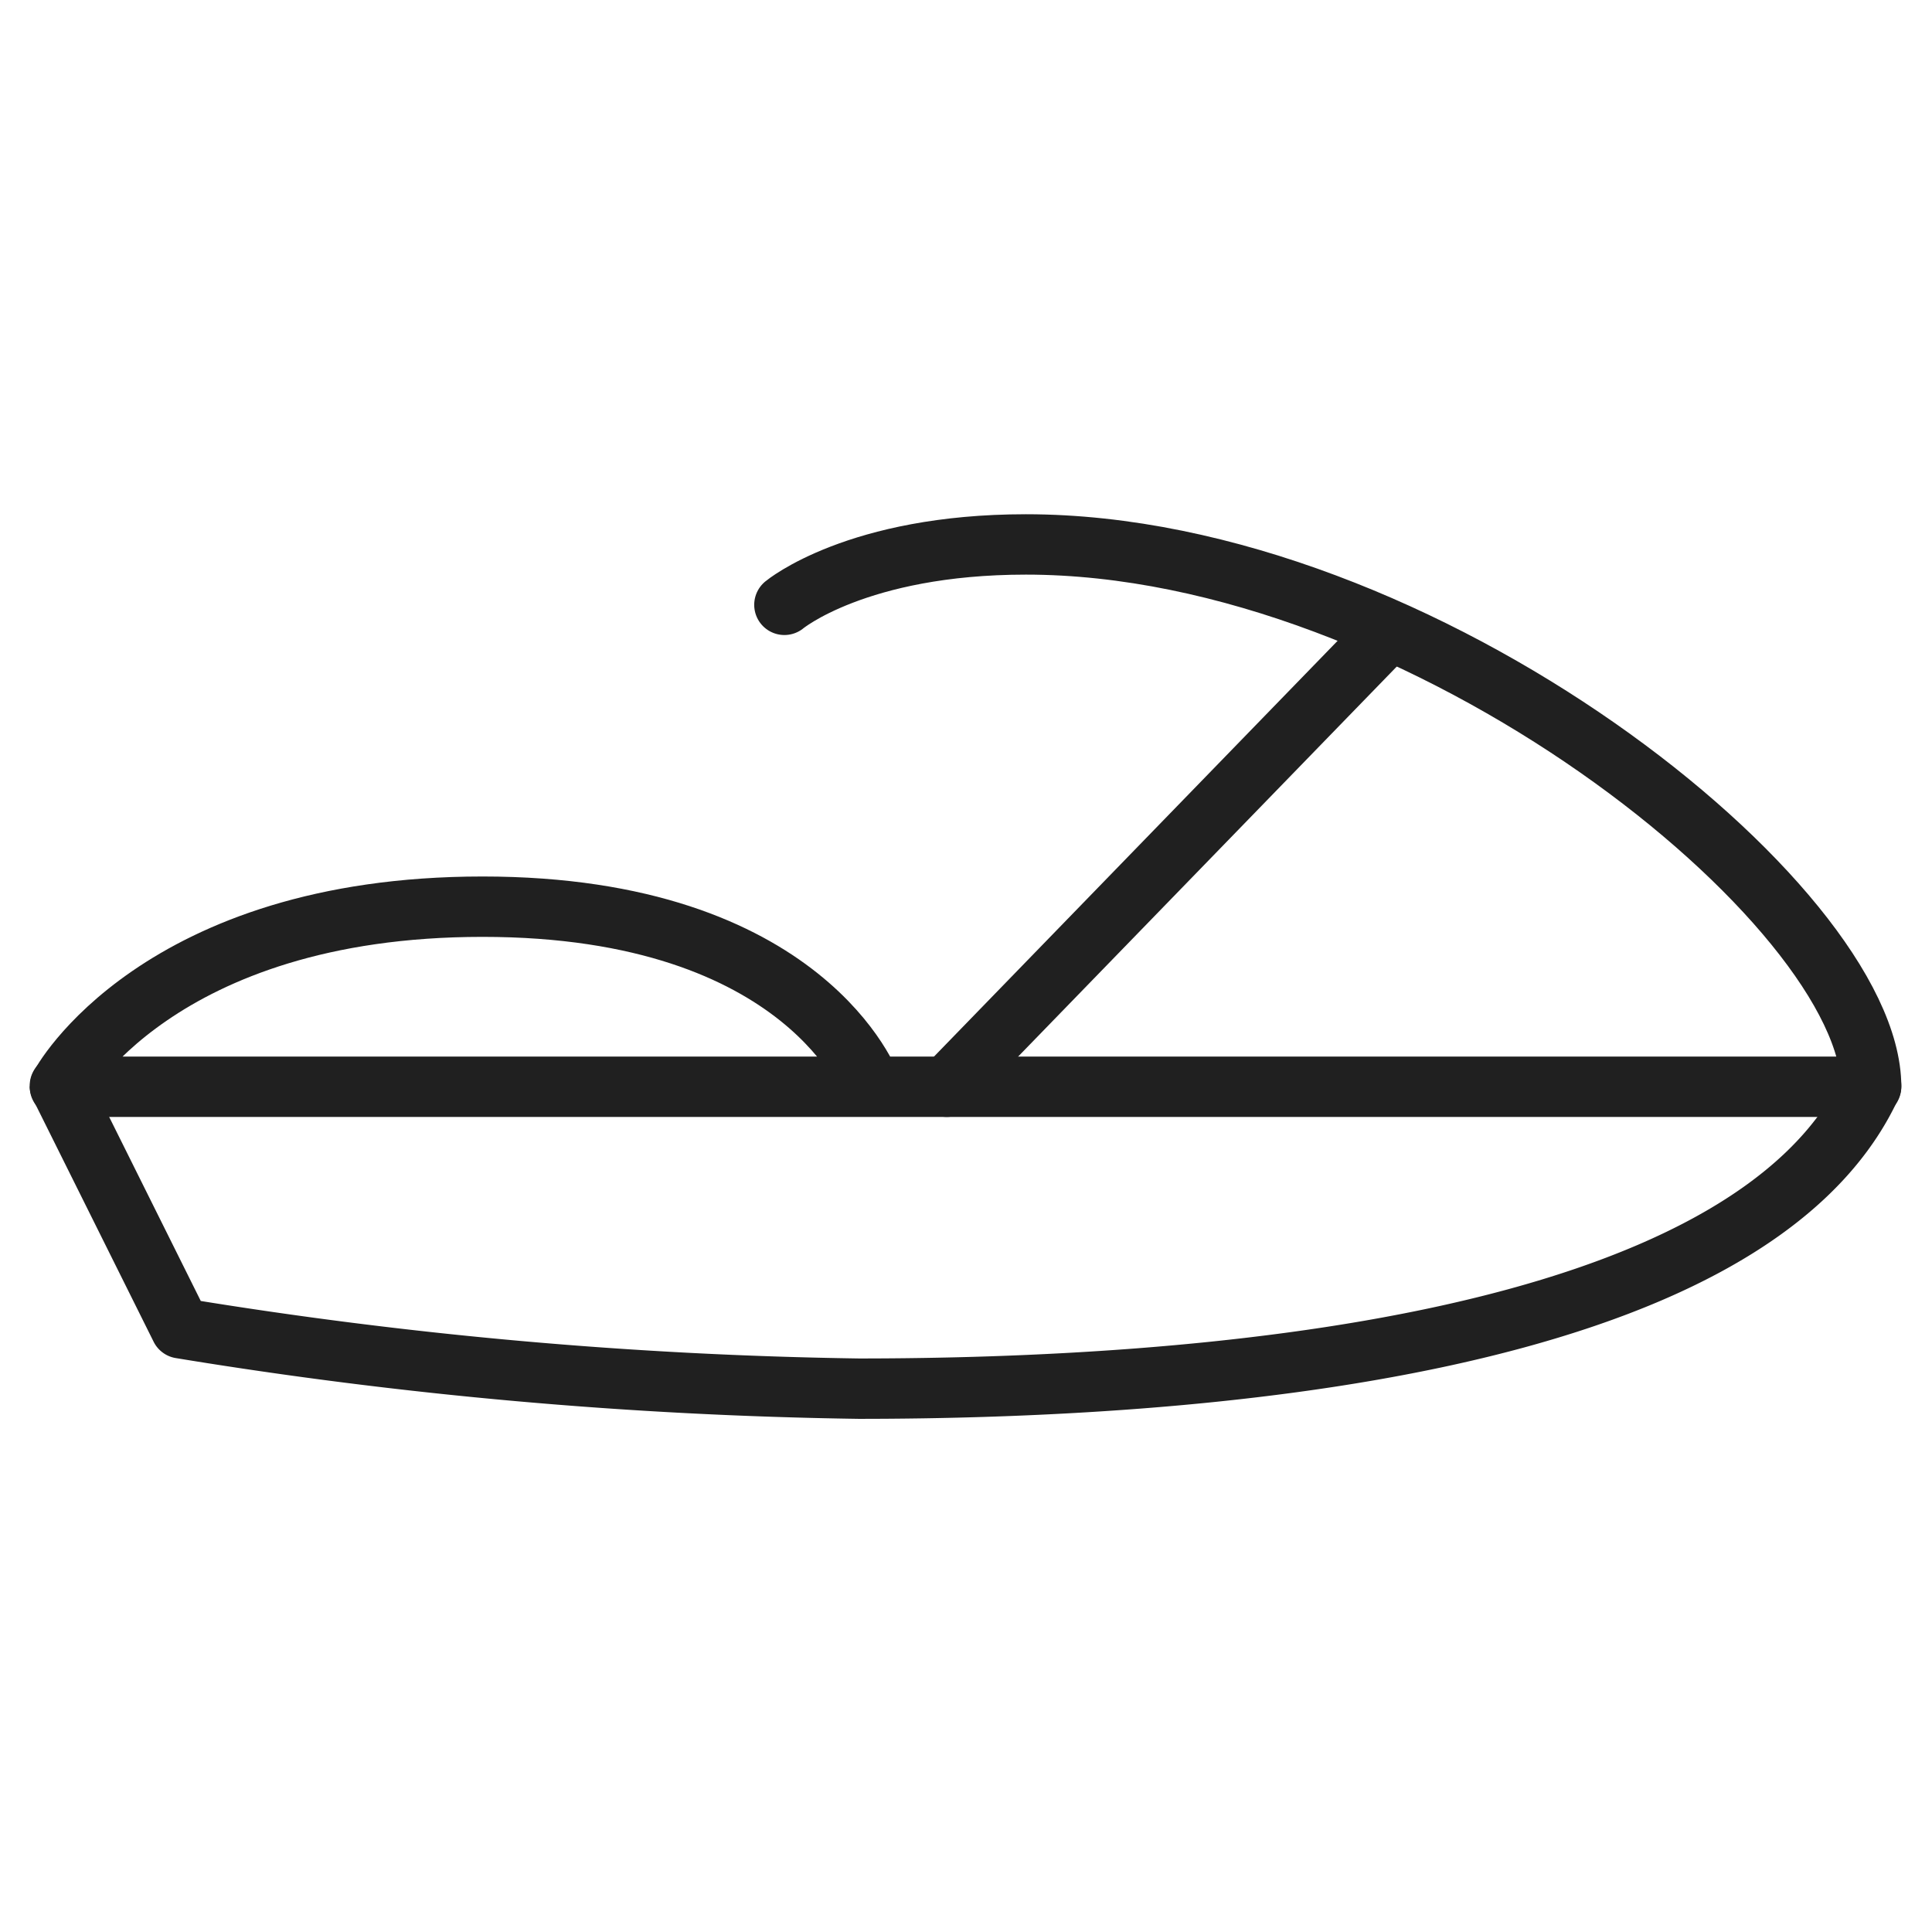 <svg viewBox="0 0 64 64" xmlns="http://www.w3.org/2000/svg" aria-labelledby="title" aria-describedby="desc"><path d="M45.984 20.939L31.363 36" stroke-width="2" stroke-linejoin="round" stroke-linecap="round" stroke="#202020" fill="none" data-name="layer2"/><path stroke-width="2" stroke-linejoin="round" stroke-linecap="round" stroke="#202020" fill="none" d="M1.984 35.964l4 8.037a151.815 151.815 0 0 0 22.46 2c10.944 0 29.516-1.293 33.54-10.037" data-name="layer1"/><path stroke-width="2" stroke-linejoin="round" stroke-linecap="round" stroke="#202020" fill="none" d="M28.859 36s-2.121-5.965-12.875-5.965-14 5.889-14 5.965h60c0-6-14.854-17.965-28-17.965-5.598 0-8 2.001-8 2.001" data-name="layer1"/></svg>
